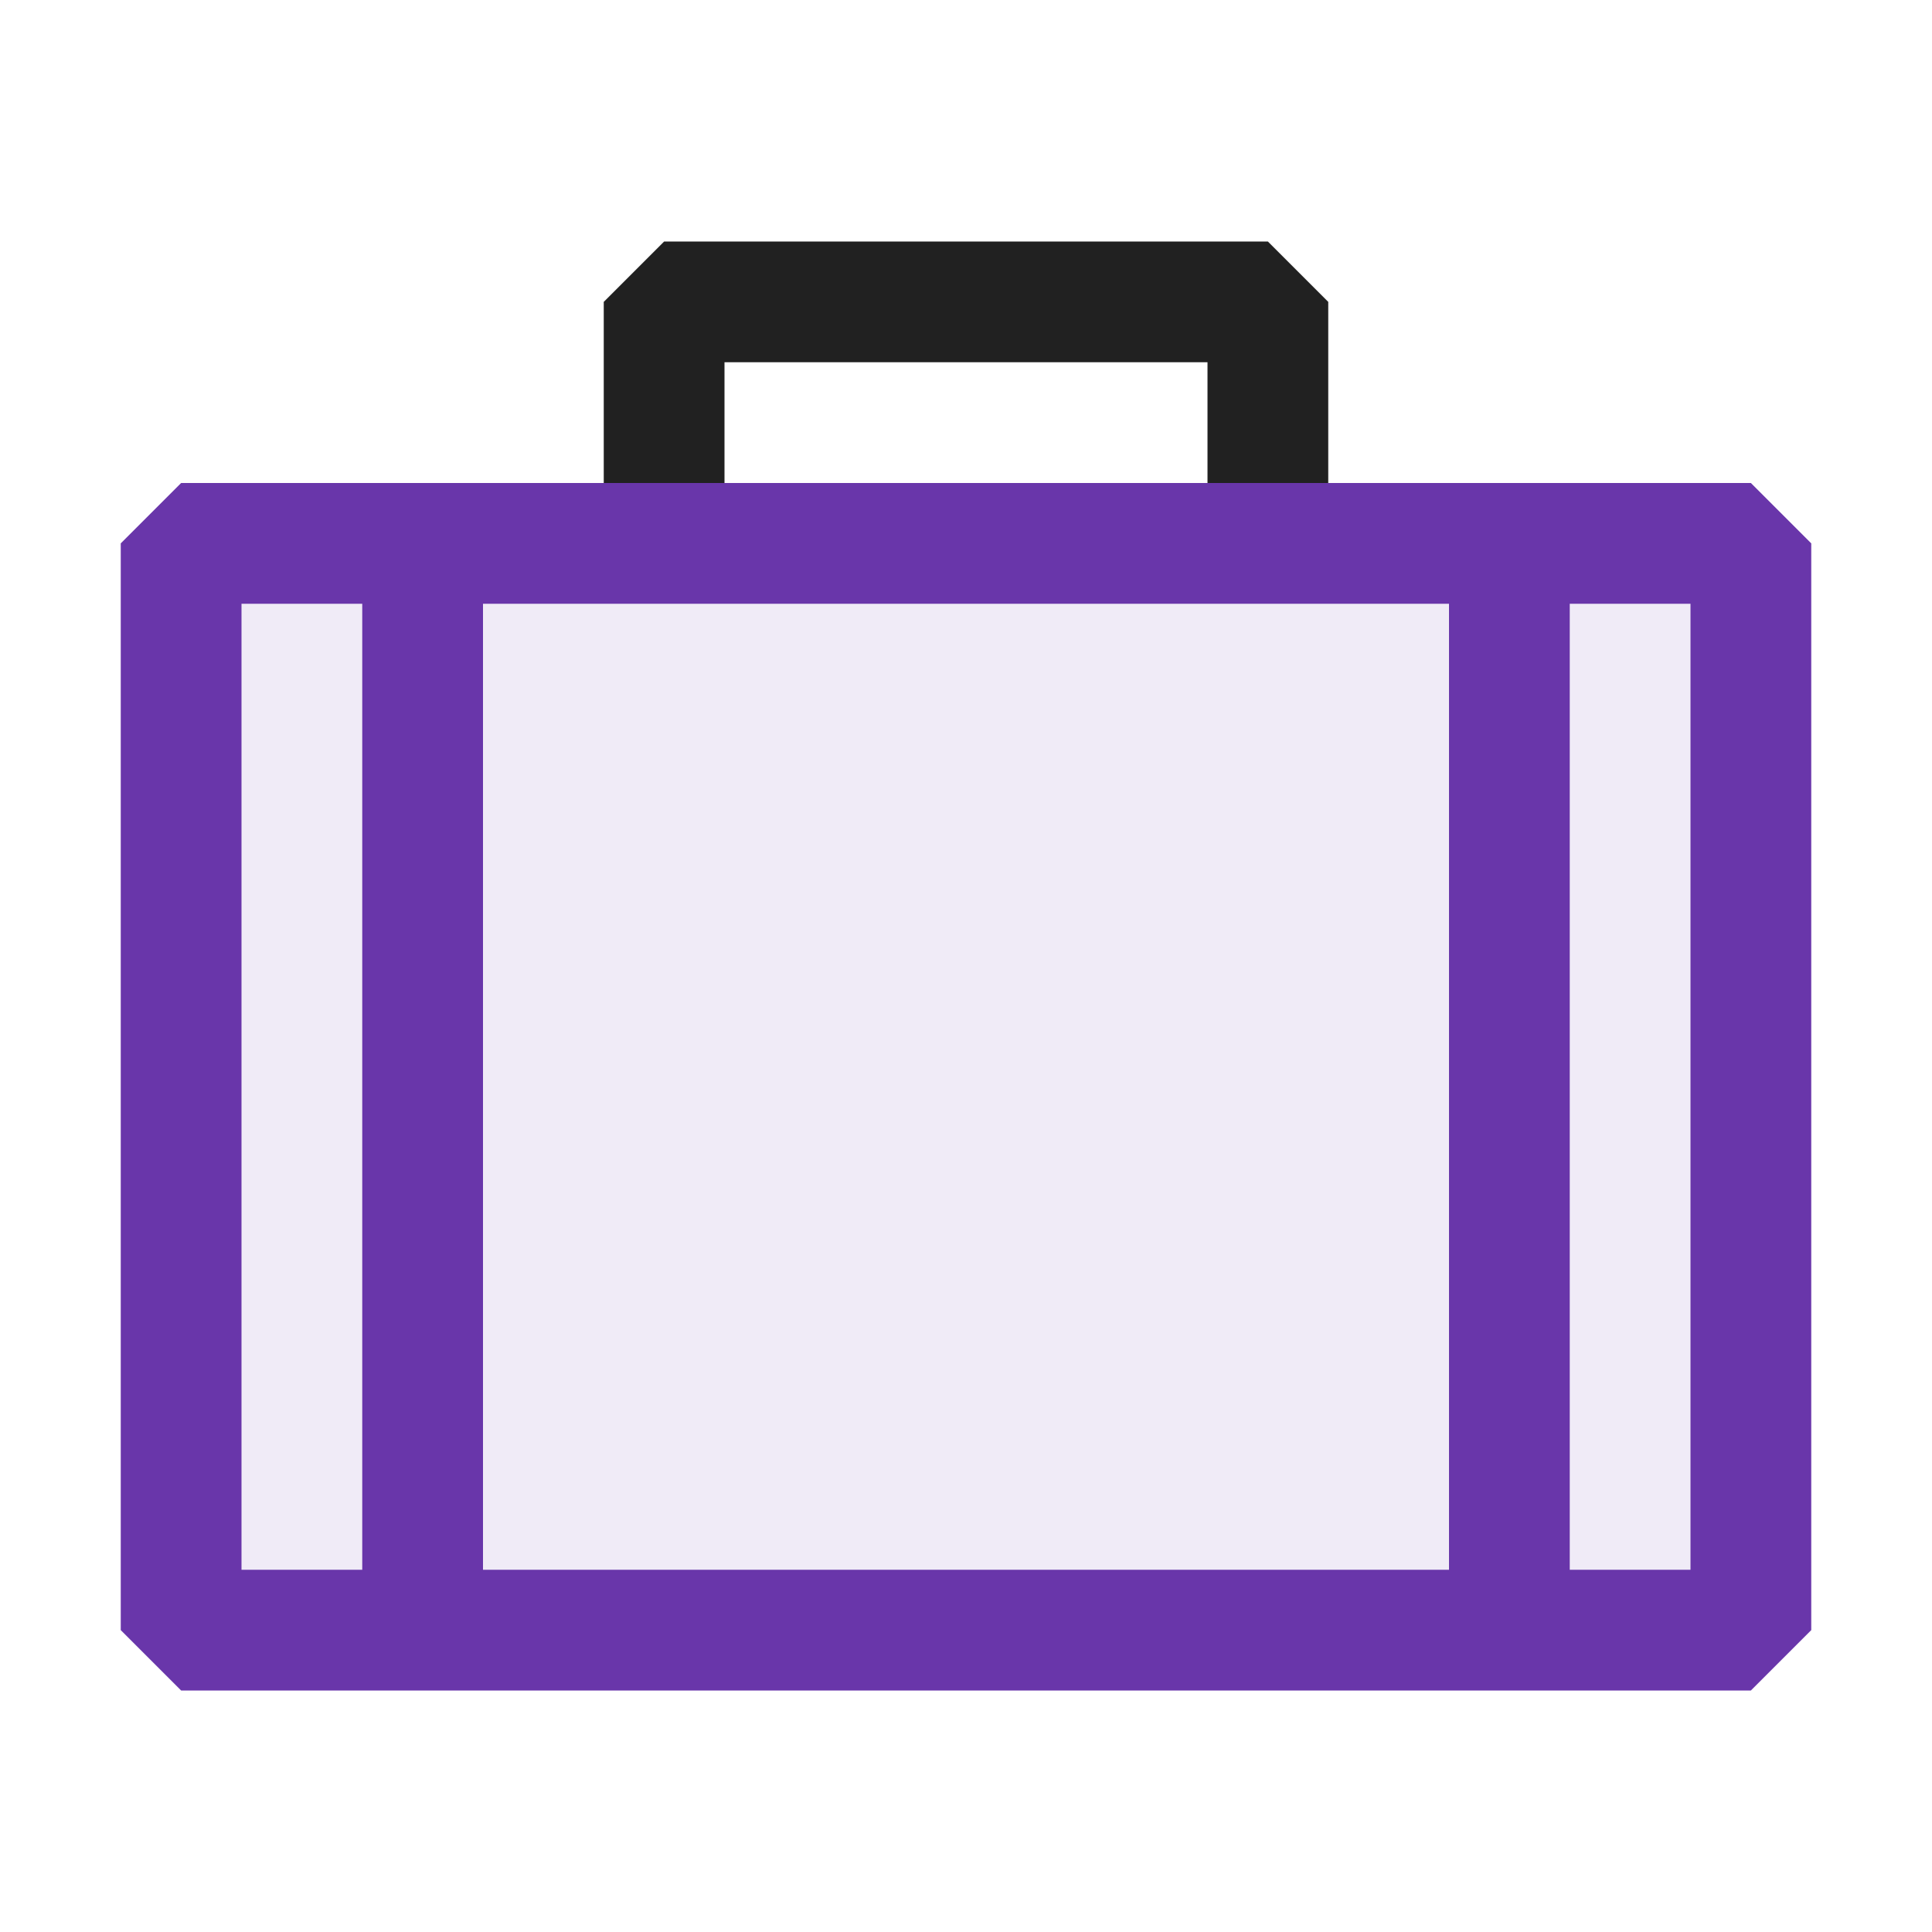 <svg xmlns="http://www.w3.org/2000/svg" viewBox="0 0 16 16">
  <defs>
    <style>.canvas{fill: none; opacity: 0;}.light-purple-10{fill: #6936aa; opacity: 0.1;}.light-purple{fill: #6936aa; opacity: 1;}.light-defaultgrey{fill: #212121; opacity: 1;}.invert{filter:invert(1)}.brighten{filter:brightness(1.4)}</style>
  </defs>
  <title>IconLightDelegatePublic</title>
  <g id="canvas" class="canvas">
    <path class="canvas" d="M16,16H0V0H16Z" ></path>
  </g>
  <g id="level-1">
    <path class="light-purple-10 brighten" d="M14.5,4.5v9H1.5v-9Z"></path>
    <path class="light-purple brighten" d="M14.5,4H1.5L1,4.5v9l.5.5h13l.5-.5v-9ZM12,5v8H4V5ZM2,5H3v8H2Zm12,8H13V5h1Z"></path>
    <path class="light-defaultgrey invert" d="M11,2.5V4H10V3H6V4H5V2.5L5.5,2h5Z"></path>
  </g>
</svg>
